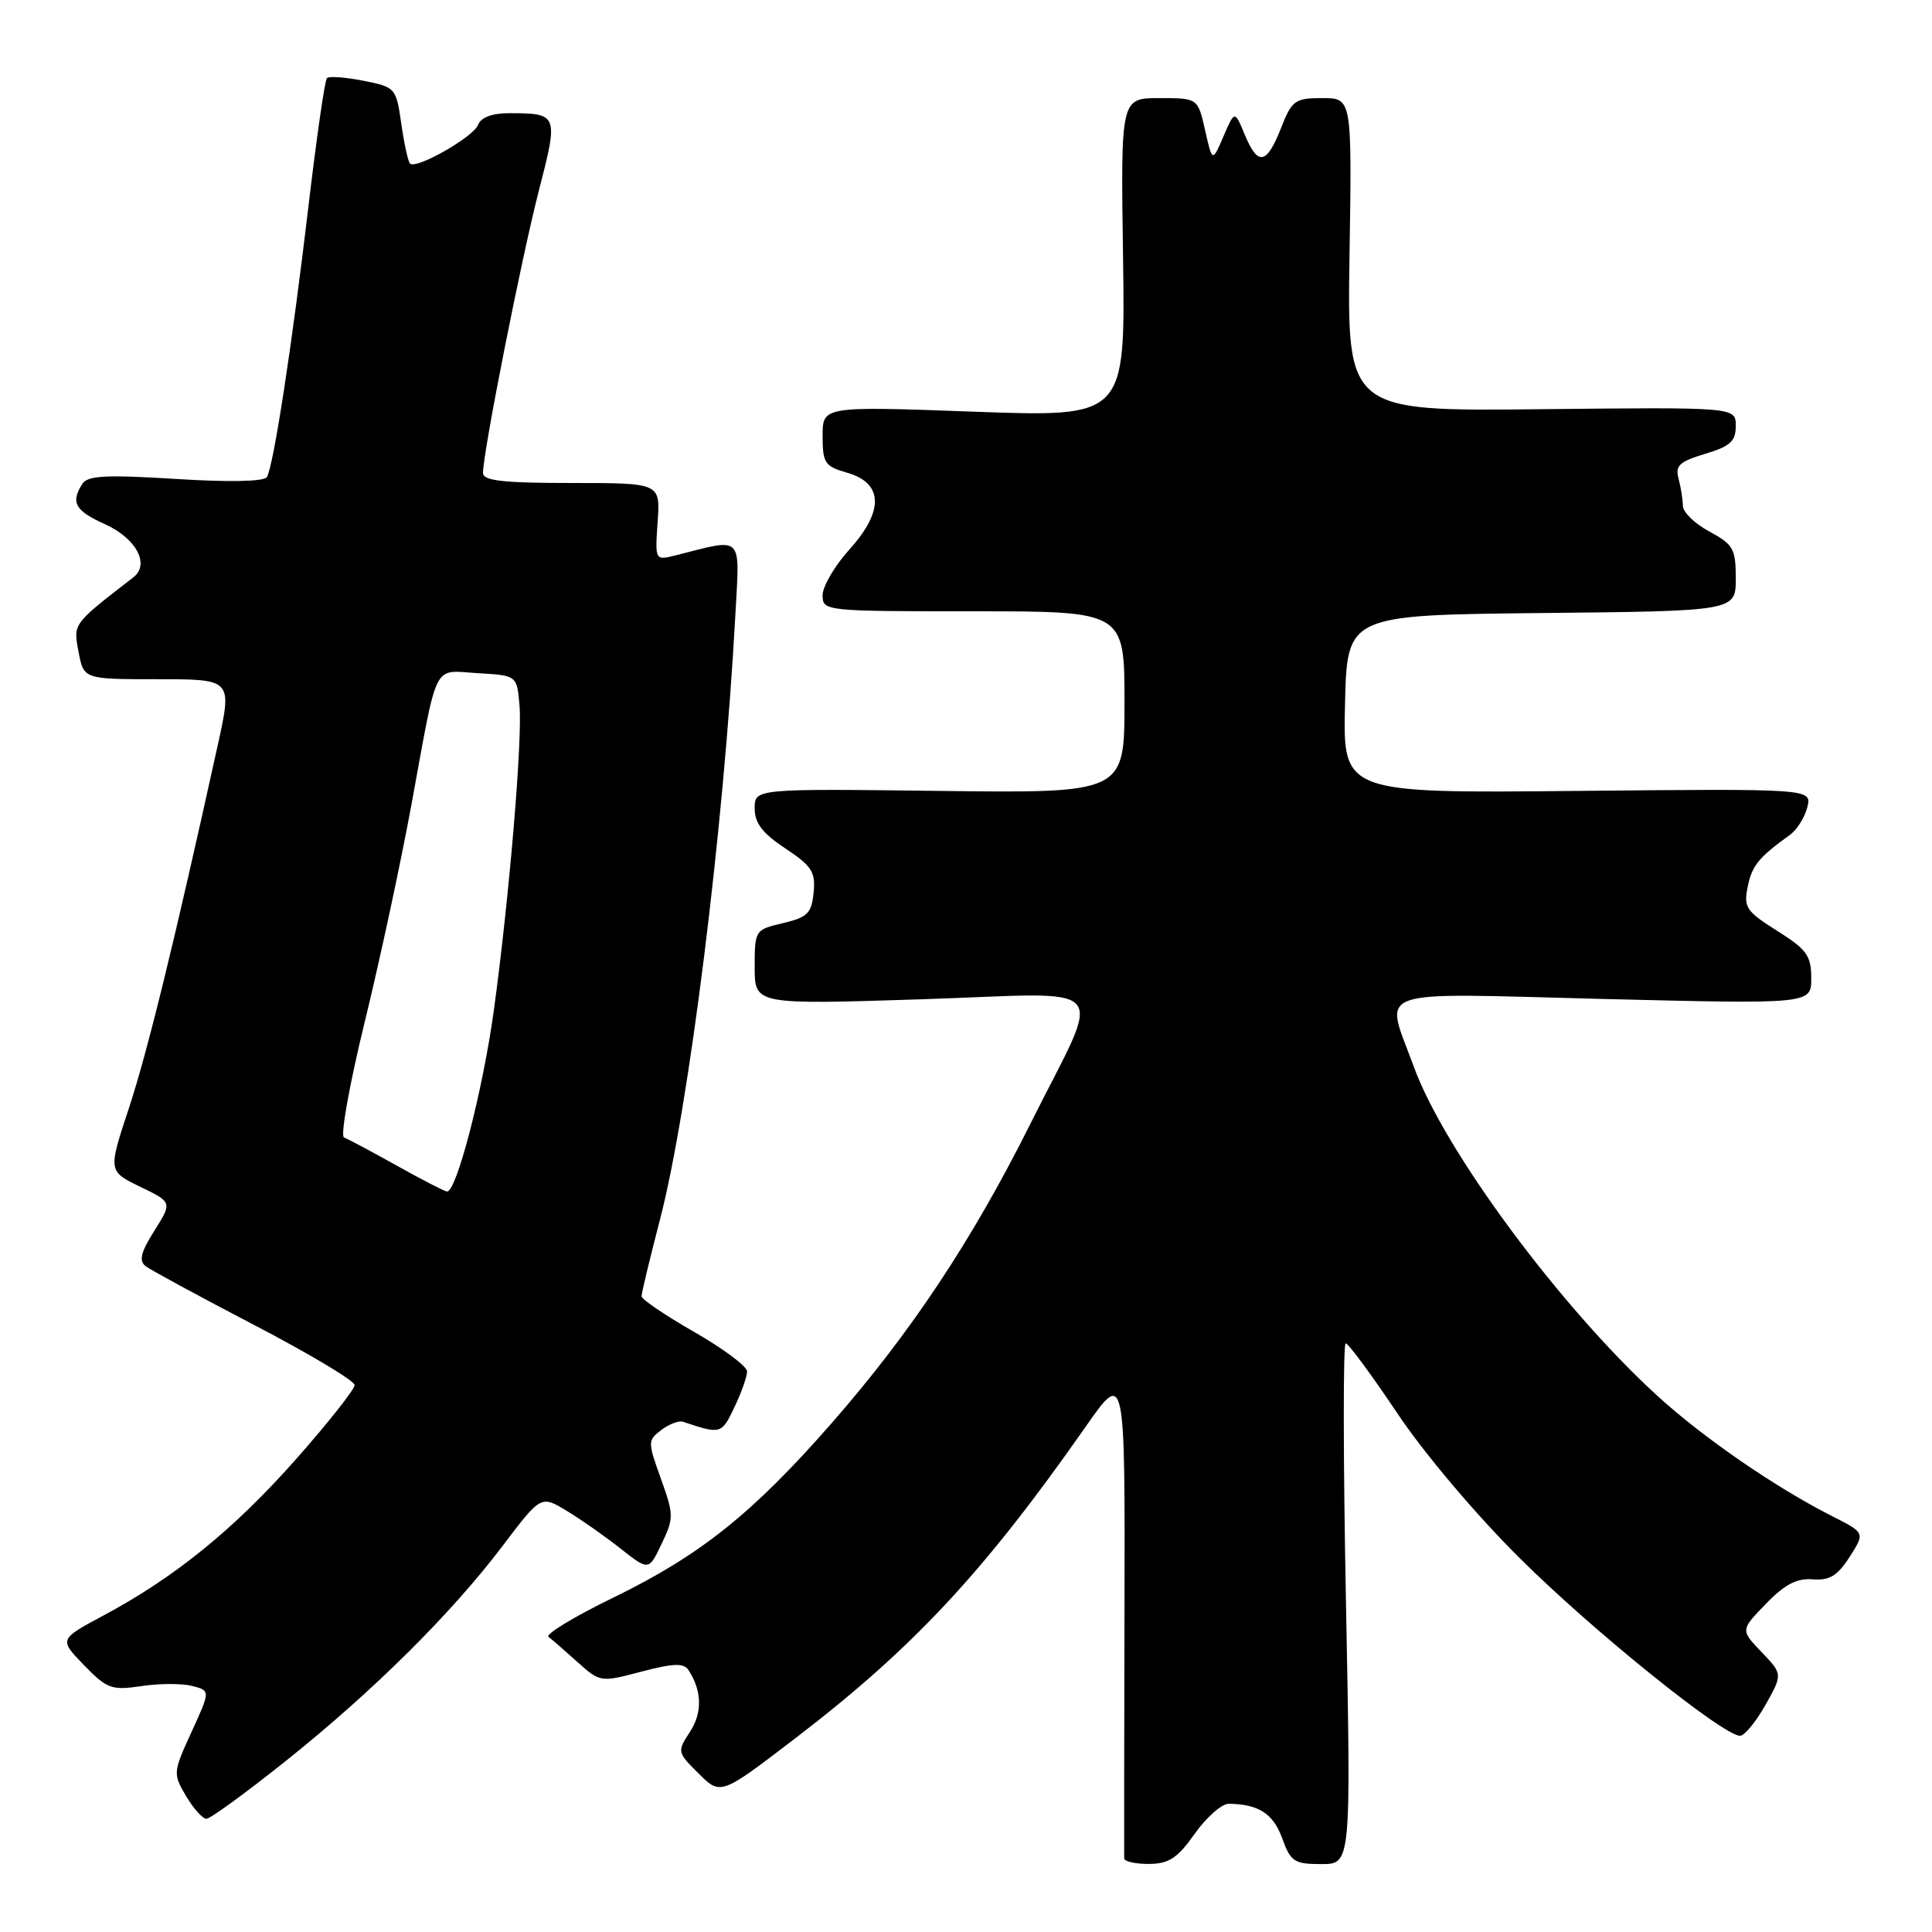 <?xml version="1.0" encoding="UTF-8" standalone="no"?>
<!DOCTYPE svg PUBLIC "-//W3C//DTD SVG 1.1//EN" "http://www.w3.org/Graphics/SVG/1.1/DTD/svg11.dtd" >
<svg xmlns="http://www.w3.org/2000/svg" xmlns:xlink="http://www.w3.org/1999/xlink" version="1.1" viewBox="0 0 256 256">
 <g >
 <path fill="currentColor"
d=" M 158.31 242.98 C 159.86 240.79 161.89 239.01 162.81 239.01 C 166.75 239.05 168.71 240.31 169.89 243.57 C 171.02 246.69 171.49 247.00 175.08 247.00 C 179.02 247.00 179.02 247.00 178.35 212.50 C 177.98 193.53 177.96 178.00 178.31 178.00 C 178.66 178.00 181.73 182.16 185.14 187.25 C 188.70 192.58 195.61 200.75 201.42 206.51 C 211.06 216.10 228.32 230.00 230.57 230.00 C 231.15 230.00 232.66 228.16 233.93 225.92 C 236.22 221.84 236.22 221.84 233.42 218.91 C 230.62 215.99 230.62 215.99 233.99 212.52 C 236.48 209.94 238.09 209.10 240.19 209.27 C 242.41 209.45 243.47 208.81 245.08 206.30 C 247.13 203.11 247.13 203.11 242.81 200.92 C 235.24 197.09 225.68 190.50 219.57 184.92 C 206.68 173.12 191.34 152.39 187.32 141.30 C 183.48 130.73 181.08 131.58 212.50 132.37 C 240.00 133.05 240.00 133.05 240.00 129.62 C 240.00 126.63 239.41 125.81 235.48 123.34 C 231.38 120.76 231.02 120.22 231.58 117.50 C 232.15 114.69 233.00 113.64 237.18 110.62 C 238.10 109.96 239.14 108.31 239.48 106.96 C 240.09 104.50 240.09 104.50 209.01 104.80 C 177.94 105.11 177.94 105.11 178.22 93.30 C 178.50 81.50 178.50 81.50 204.25 81.23 C 230.00 80.97 230.00 80.97 230.00 76.64 C 230.00 72.72 229.67 72.14 226.50 70.43 C 224.57 69.39 222.99 67.86 222.99 67.02 C 222.98 66.19 222.72 64.57 222.42 63.43 C 221.95 61.70 222.53 61.16 225.93 60.14 C 229.27 59.14 230.00 58.47 230.00 56.43 C 230.00 53.95 230.00 53.95 204.25 54.22 C 178.50 54.50 178.50 54.50 178.82 33.75 C 179.14 13.00 179.14 13.00 175.22 13.00 C 171.58 13.00 171.19 13.28 169.73 17.00 C 167.83 21.83 166.67 22.03 164.92 17.81 C 163.60 14.62 163.60 14.62 162.12 18.06 C 160.64 21.50 160.64 21.50 159.68 17.25 C 158.72 13.00 158.72 13.00 153.61 13.00 C 148.50 13.00 148.50 13.00 148.81 34.14 C 149.11 55.28 149.11 55.28 129.06 54.55 C 109.00 53.82 109.00 53.82 109.00 57.77 C 109.00 61.36 109.29 61.79 112.25 62.64 C 117.04 64.00 117.16 67.71 112.56 72.80 C 110.60 74.97 109.00 77.70 109.00 78.87 C 109.00 80.97 109.26 81.00 129.00 81.00 C 149.00 81.00 149.00 81.00 149.00 93.05 C 149.00 105.10 149.00 105.10 124.50 104.80 C 100.00 104.50 100.00 104.50 100.00 107.12 C 100.00 109.07 101.03 110.42 104.06 112.42 C 107.57 114.75 108.08 115.53 107.81 118.27 C 107.54 121.02 107.00 121.55 103.75 122.32 C 100.04 123.19 100.00 123.25 100.00 128.16 C 100.00 133.12 100.00 133.12 122.12 132.41 C 147.99 131.57 146.22 129.52 136.47 149.03 C 128.78 164.41 120.66 176.63 110.14 188.64 C 99.69 200.57 92.77 206.09 81.27 211.69 C 76.10 214.20 72.23 216.55 72.68 216.89 C 73.13 217.23 74.86 218.74 76.52 220.23 C 79.52 222.92 79.58 222.93 84.99 221.50 C 89.22 220.39 90.60 220.34 91.22 221.28 C 93.02 224.03 93.09 226.93 91.42 229.48 C 89.71 232.10 89.73 232.19 92.59 235.02 C 95.50 237.90 95.50 237.90 105.50 230.24 C 121.05 218.32 130.41 208.27 143.86 189.04 C 149.08 181.58 149.08 181.58 149.00 213.54 C 148.96 231.12 148.94 245.84 148.96 246.25 C 148.98 246.66 150.46 246.99 152.25 246.98 C 154.89 246.96 156.03 246.21 158.31 242.98 Z  M 37.89 233.32 C 49.47 224.07 59.80 213.82 66.63 204.80 C 71.68 198.13 71.68 198.13 75.09 200.19 C 76.97 201.32 80.18 203.58 82.23 205.20 C 85.97 208.14 85.97 208.14 87.67 204.56 C 89.30 201.16 89.29 200.71 87.57 195.93 C 85.81 191.04 85.82 190.85 87.63 189.48 C 88.66 188.70 89.95 188.21 90.50 188.39 C 95.52 190.07 95.61 190.05 97.31 186.47 C 98.24 184.53 99.00 182.38 98.99 181.72 C 98.99 181.05 95.84 178.70 92.00 176.50 C 88.16 174.30 85.01 172.17 85.01 171.76 C 85.00 171.36 86.11 166.77 87.46 161.56 C 91.29 146.82 95.90 109.85 97.43 81.63 C 98.02 70.66 98.64 71.29 89.51 73.59 C 86.79 74.27 86.79 74.27 87.14 69.13 C 87.50 64.00 87.50 64.00 75.75 64.00 C 66.61 64.00 64.00 63.70 64.00 62.66 C 64.00 59.95 69.09 34.22 71.39 25.31 C 74.02 15.11 73.98 15.00 67.39 15.00 C 65.20 15.00 63.72 15.56 63.35 16.54 C 62.72 18.17 55.14 22.48 54.33 21.67 C 54.07 21.41 53.55 19.03 53.17 16.38 C 52.50 11.65 52.40 11.54 48.15 10.70 C 45.77 10.23 43.59 10.07 43.32 10.35 C 43.04 10.63 41.95 18.20 40.89 27.18 C 38.71 45.69 36.24 61.80 35.36 63.22 C 35.00 63.81 30.34 63.91 23.27 63.46 C 14.01 62.89 11.61 63.01 10.90 64.12 C 9.34 66.60 9.94 67.67 13.91 69.46 C 18.05 71.33 19.90 74.78 17.67 76.50 C 9.58 82.76 9.70 82.59 10.41 86.38 C 11.09 90.00 11.09 90.00 20.94 90.00 C 30.78 90.00 30.78 90.00 28.85 98.75 C 23.12 124.78 19.54 139.37 17.08 146.84 C 14.32 155.18 14.32 155.18 18.57 157.25 C 22.83 159.31 22.83 159.31 20.46 163.07 C 18.66 165.91 18.38 167.06 19.29 167.77 C 19.96 168.28 26.46 171.81 33.74 175.60 C 41.02 179.40 46.98 182.96 46.99 183.53 C 46.99 184.09 43.51 188.50 39.25 193.32 C 31.01 202.64 23.15 209.02 13.66 214.09 C 7.82 217.22 7.82 217.22 11.13 220.64 C 14.18 223.78 14.79 224.00 18.71 223.42 C 21.06 223.06 24.08 223.05 25.43 223.39 C 27.89 224.01 27.89 224.01 25.38 229.49 C 22.92 234.85 22.91 235.03 24.65 237.98 C 25.63 239.64 26.85 241.00 27.35 241.00 C 27.86 241.00 32.60 237.54 37.89 233.32 Z  M 52.50 154.41 C 49.20 152.57 46.09 150.91 45.58 150.72 C 45.08 150.54 46.31 143.66 48.32 135.44 C 50.33 127.23 53.13 114.20 54.54 106.50 C 58.07 87.25 57.26 88.85 63.33 89.20 C 68.50 89.50 68.50 89.50 68.84 93.50 C 69.23 98.17 67.47 118.99 65.44 133.86 C 63.97 144.54 60.46 158.09 59.21 157.88 C 58.82 157.82 55.80 156.26 52.50 154.41 Z "/>
</g>
</svg>